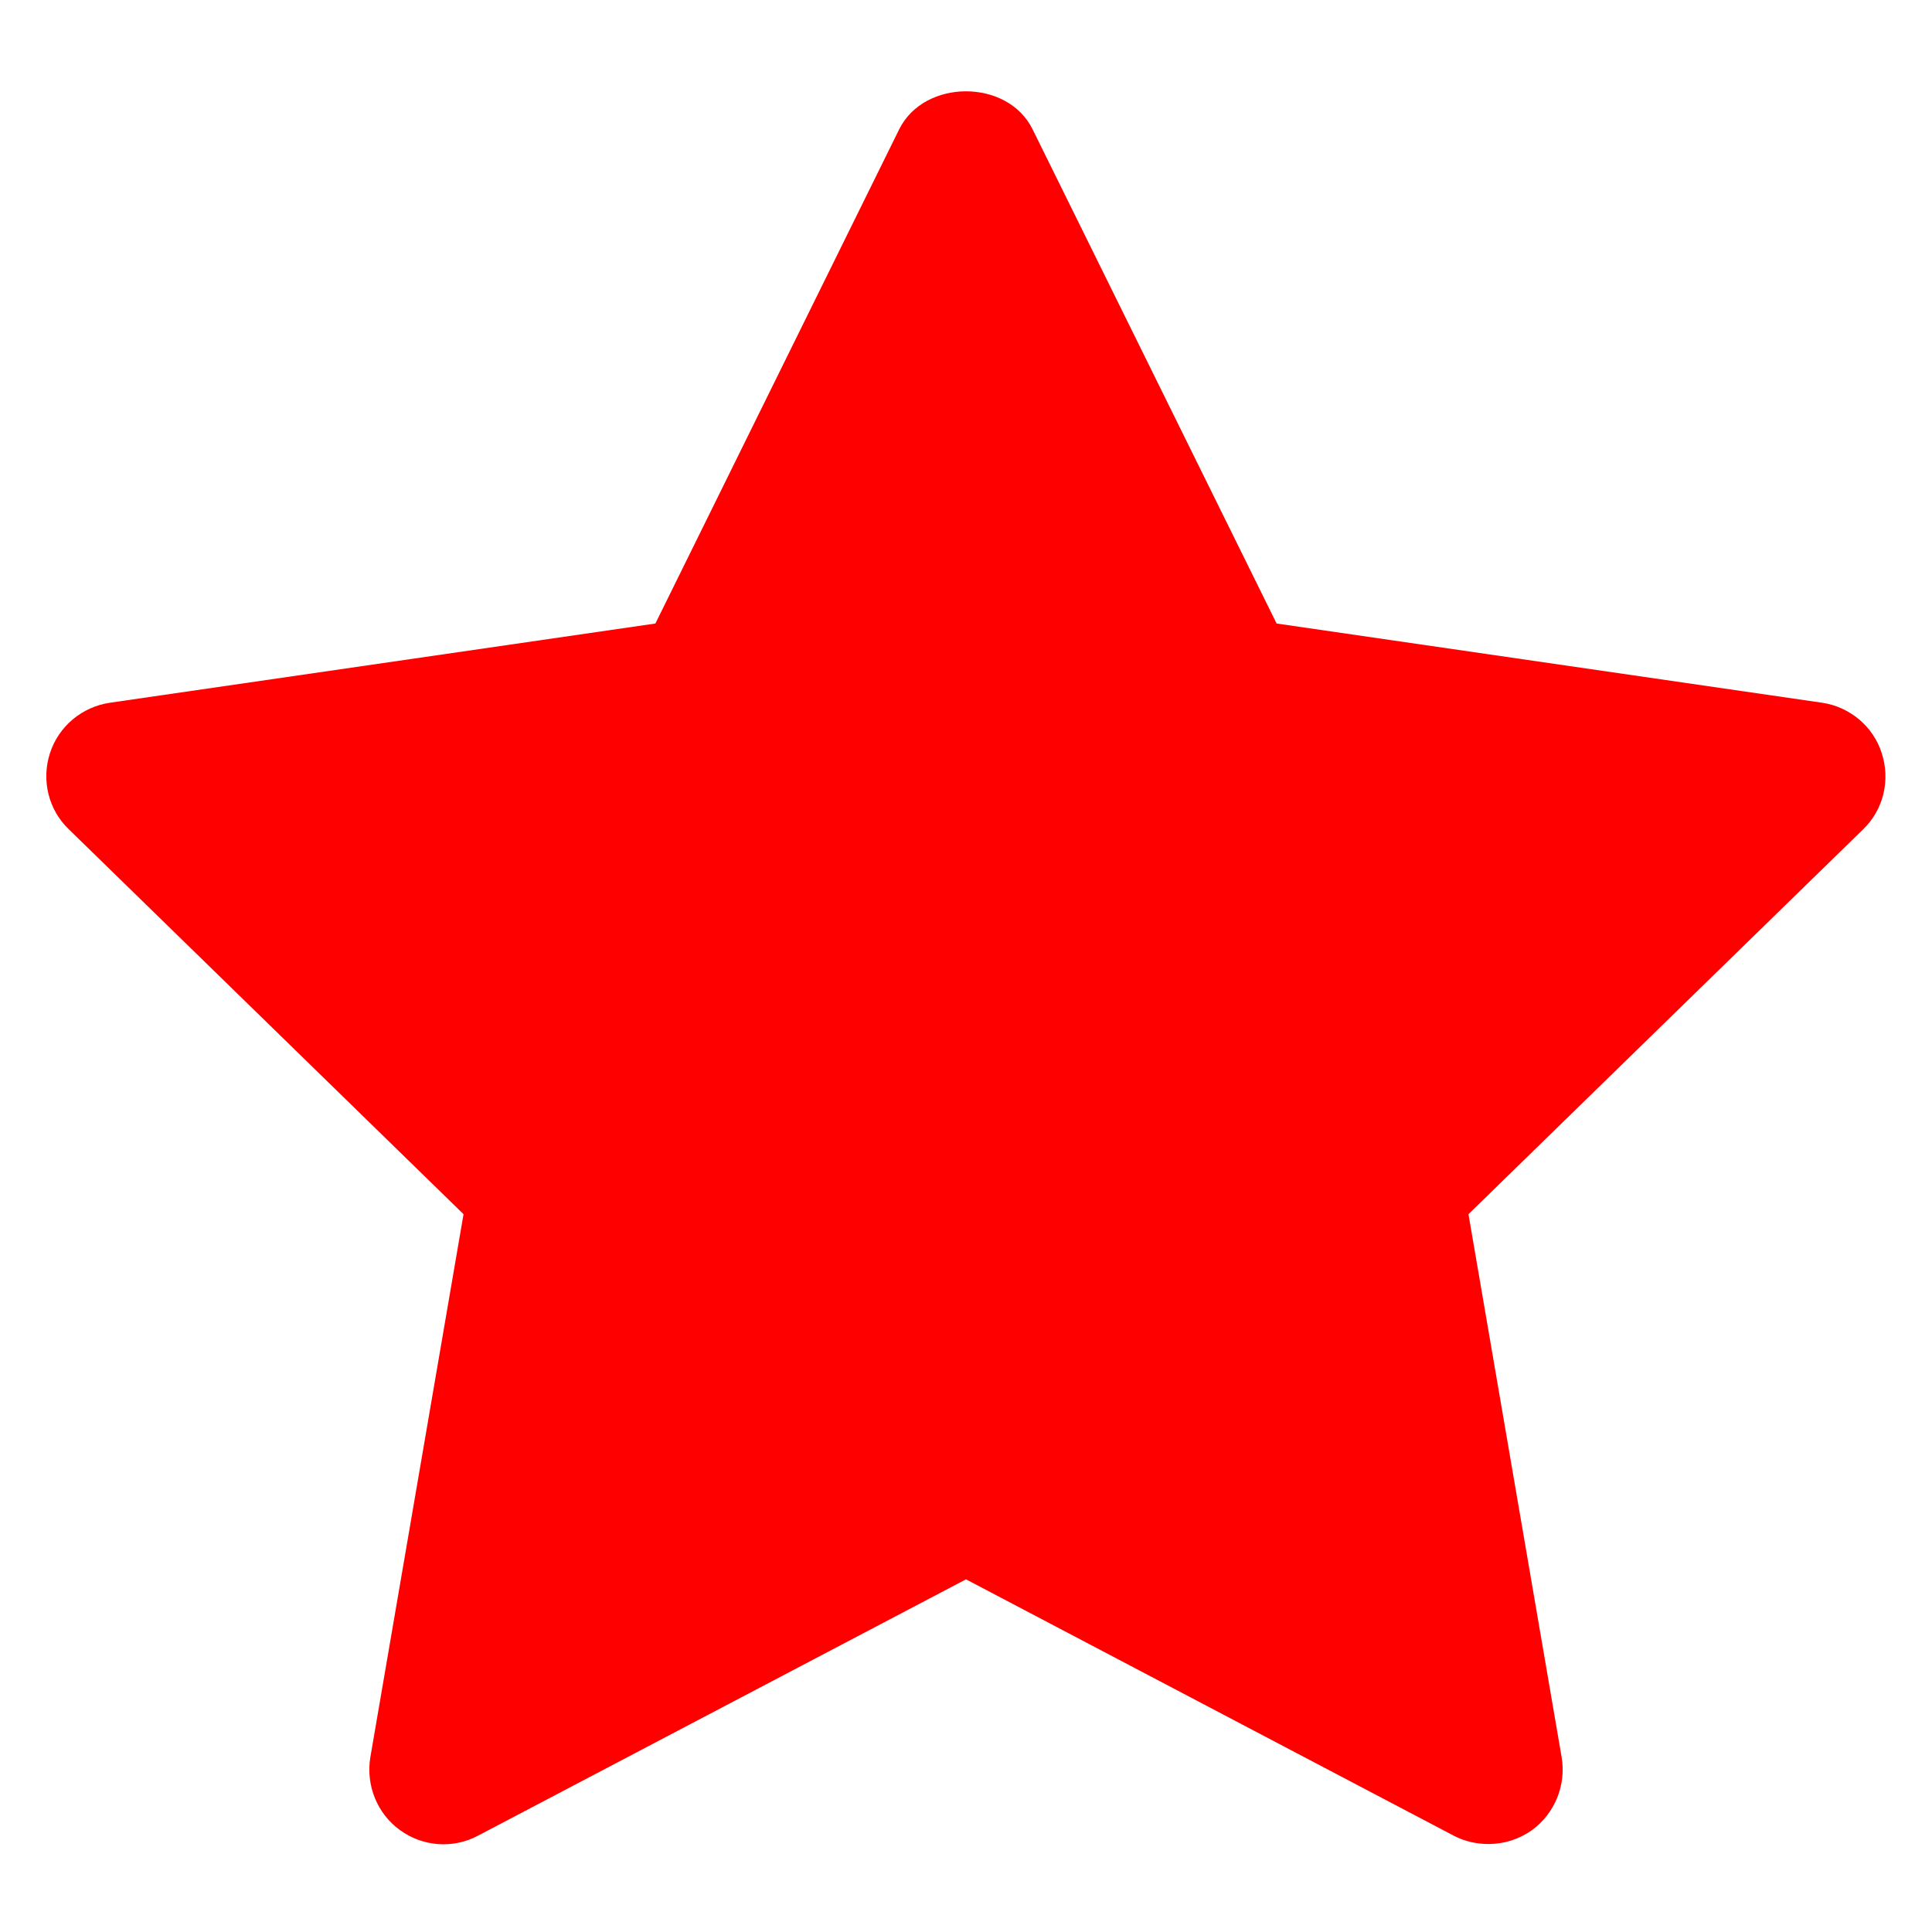 <svg xmlns="http://www.w3.org/2000/svg" fill="red" xmlns:xlink="http://www.w3.org/1999/xlink" viewBox="0 0 26 26"><path d="M25.324 10.137C25.211 9.777 24.895 9.512 24.52 9.457L17.18 8.391L13.895 1.738C13.559 1.059 12.441 1.059 12.102 1.738L8.82 8.391L1.48 9.457C1.105 9.512 0.789 9.773 0.672 10.137C0.555 10.5 0.652 10.898 0.926 11.16L6.238 16.34L4.984 23.648C4.922 24.023 5.074 24.406 5.383 24.629C5.691 24.852 6.098 24.883 6.434 24.703L13 21.254L19.562 24.703C19.711 24.781 19.871 24.816 20.031 24.816C20.238 24.816 20.441 24.754 20.617 24.629C20.926 24.402 21.078 24.023 21.016 23.648L19.762 16.34L25.074 11.16C25.348 10.895 25.441 10.5 25.324 10.137Z"/></svg>